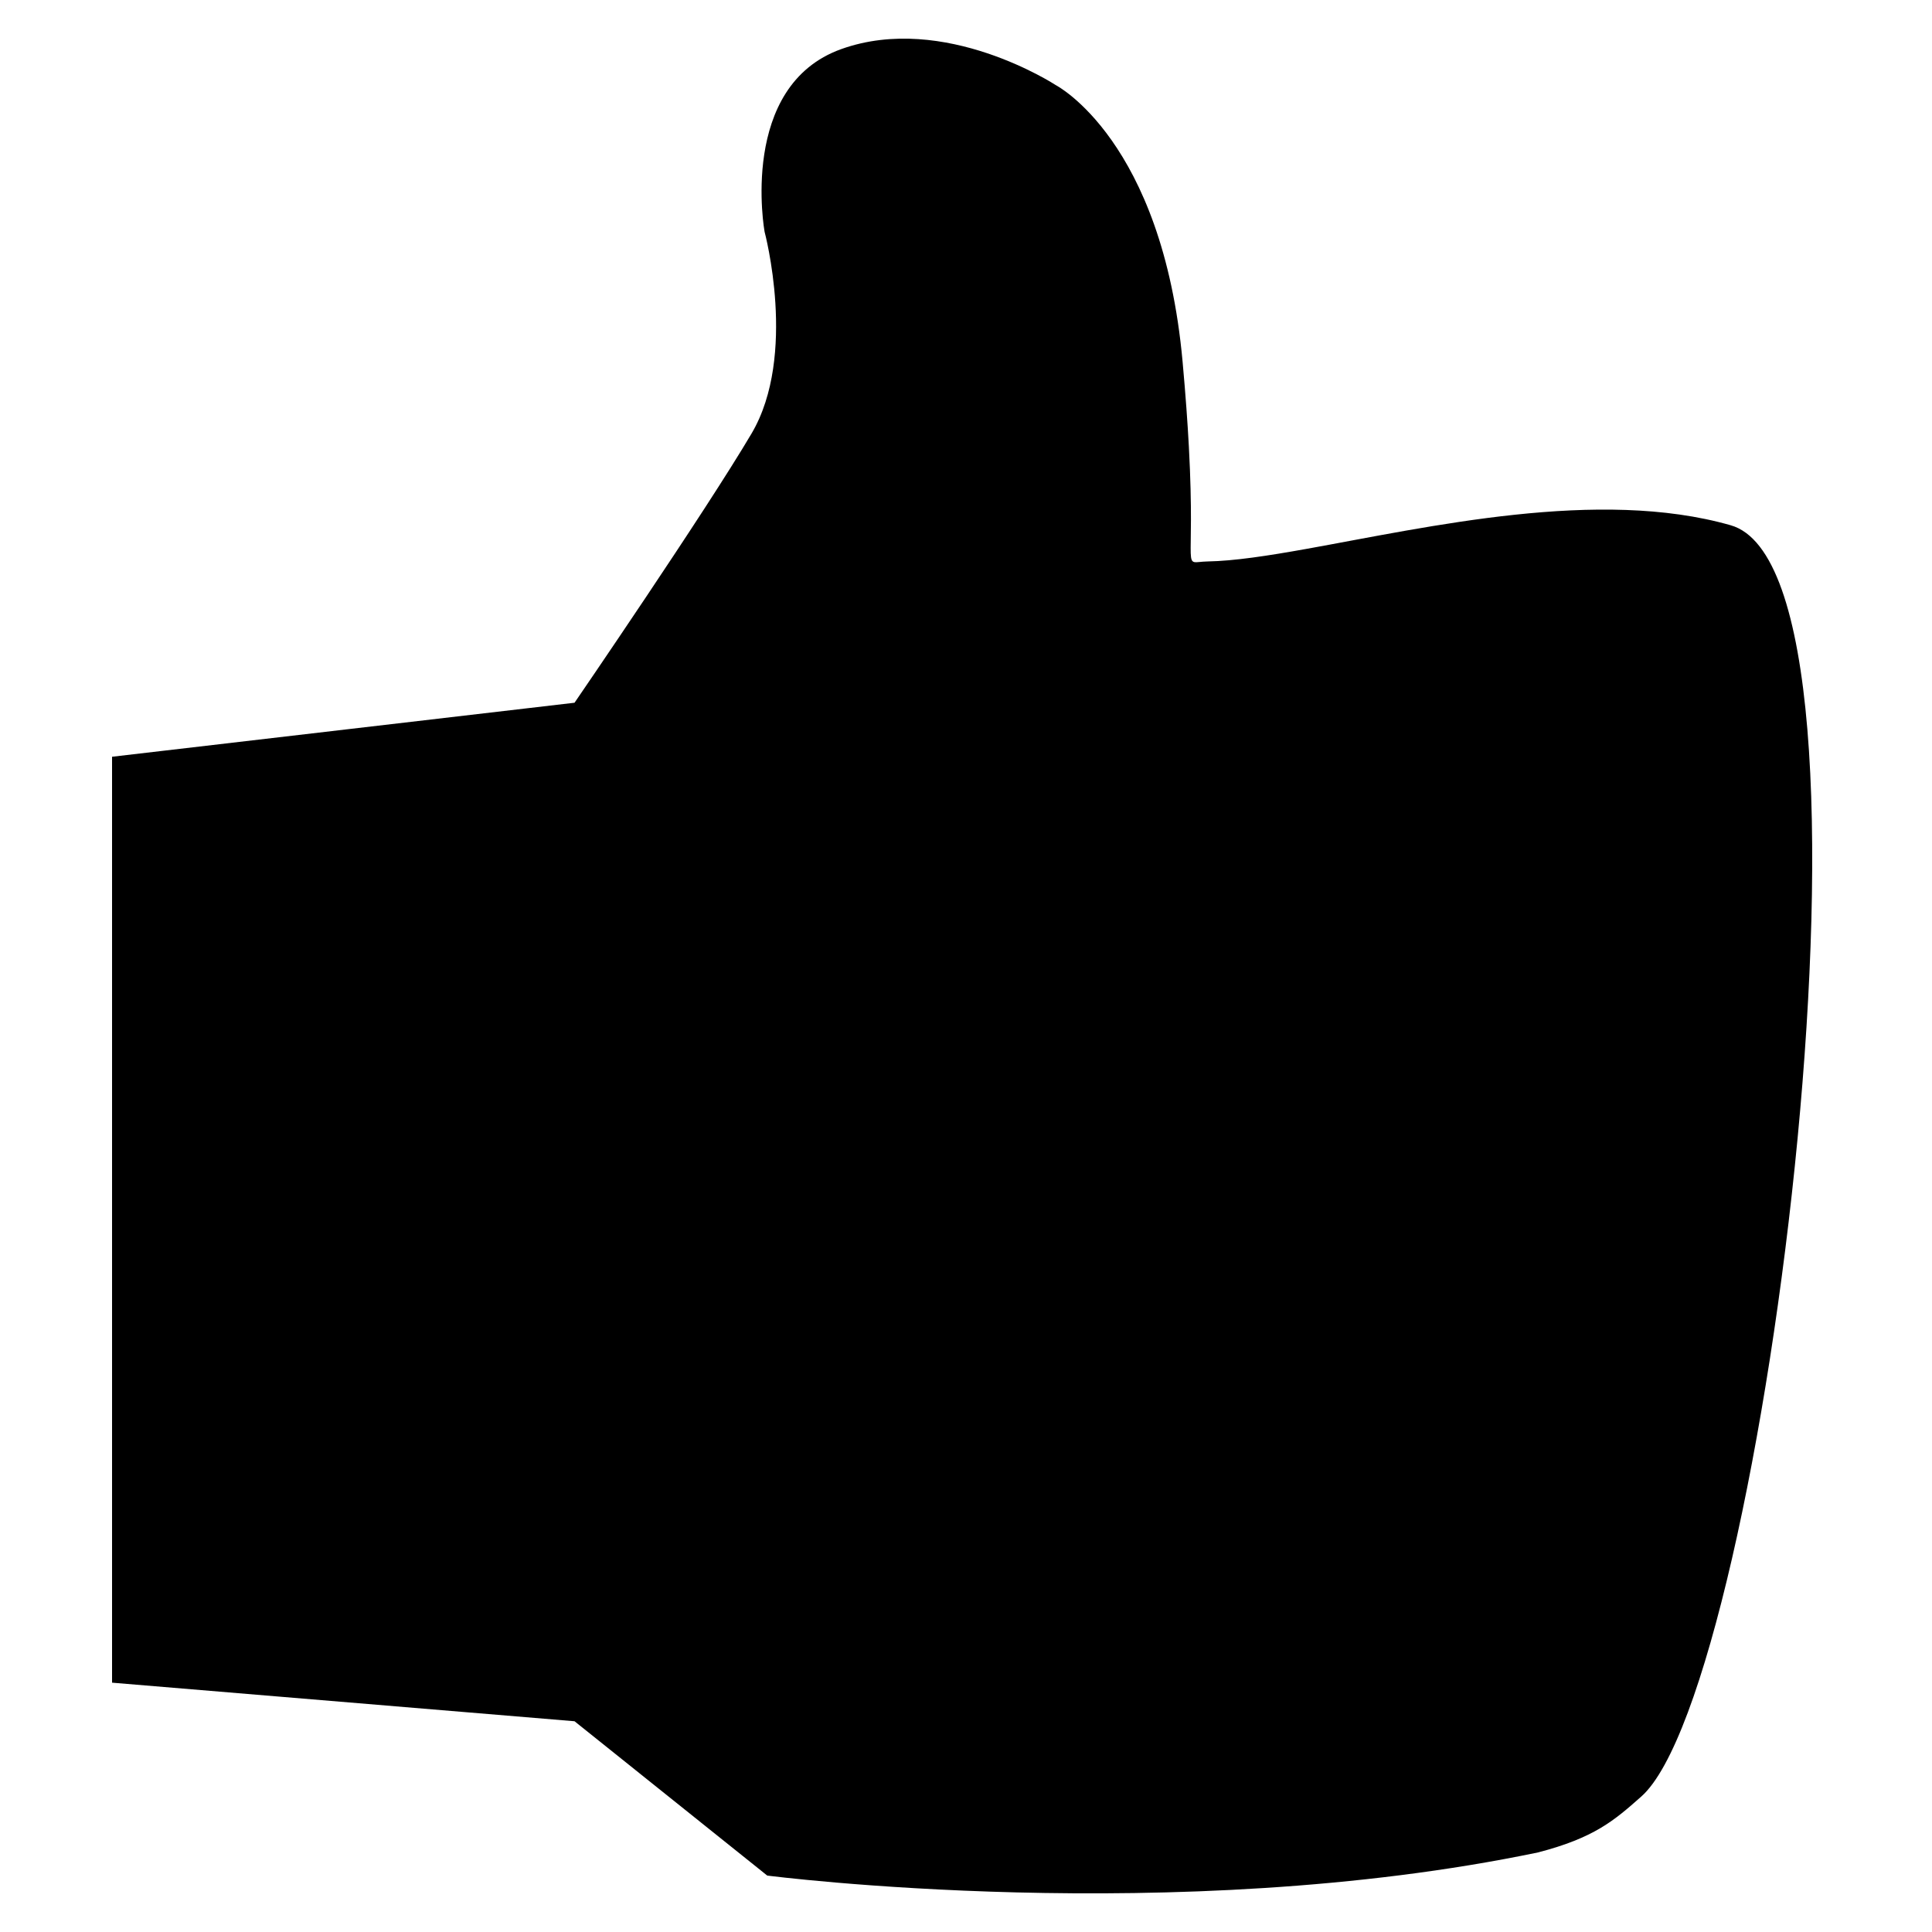<?xml version="1.0" encoding="UTF-8"?>
<svg width="500px" height="500px" viewBox="0 0 500 500" version="1.1" xmlns="http://www.w3.org/2000/svg" xmlns:xlink="http://www.w3.org/1999/xlink">
    <title>thumbs-up-filled</title>
    <g id="thumbs-up-filled" stroke="none" stroke-width="1" fill="none" fill-rule="evenodd">
        <path d="M312.547,145.302 C319.361,145.182 328.097,143.847 338.061,142.062 C369.725,136.389 413.773,126.172 447.912,135.941 C492.795,148.784 456.889,436.472 424.762,464.943 C417.742,471.165 412.57,475.637 398.041,479.405 C304.01,499.015 198.56,485.396 198.56,485.396 L148.689,445.458 L29,435.474 L29,195.847 L148.689,181.869 C148.689,181.869 182.594,132.391 194.517,112.169 C206.441,91.947 197.872,59.971 197.872,59.971 C197.872,59.971 191.033,22.247 217.737,12.698 C244.44,3.148 273.224,22.023 273.224,22.023 C273.224,22.023 300.832,36.219 306.05,93.568 C306.843,102.291 307.354,109.561 307.679,115.617 C309.49,149.377 305.524,145.426 312.547,145.302 Z" id="Shape" fill="#000000" fill-rule="nonzero"></path>
    </g>
</svg>